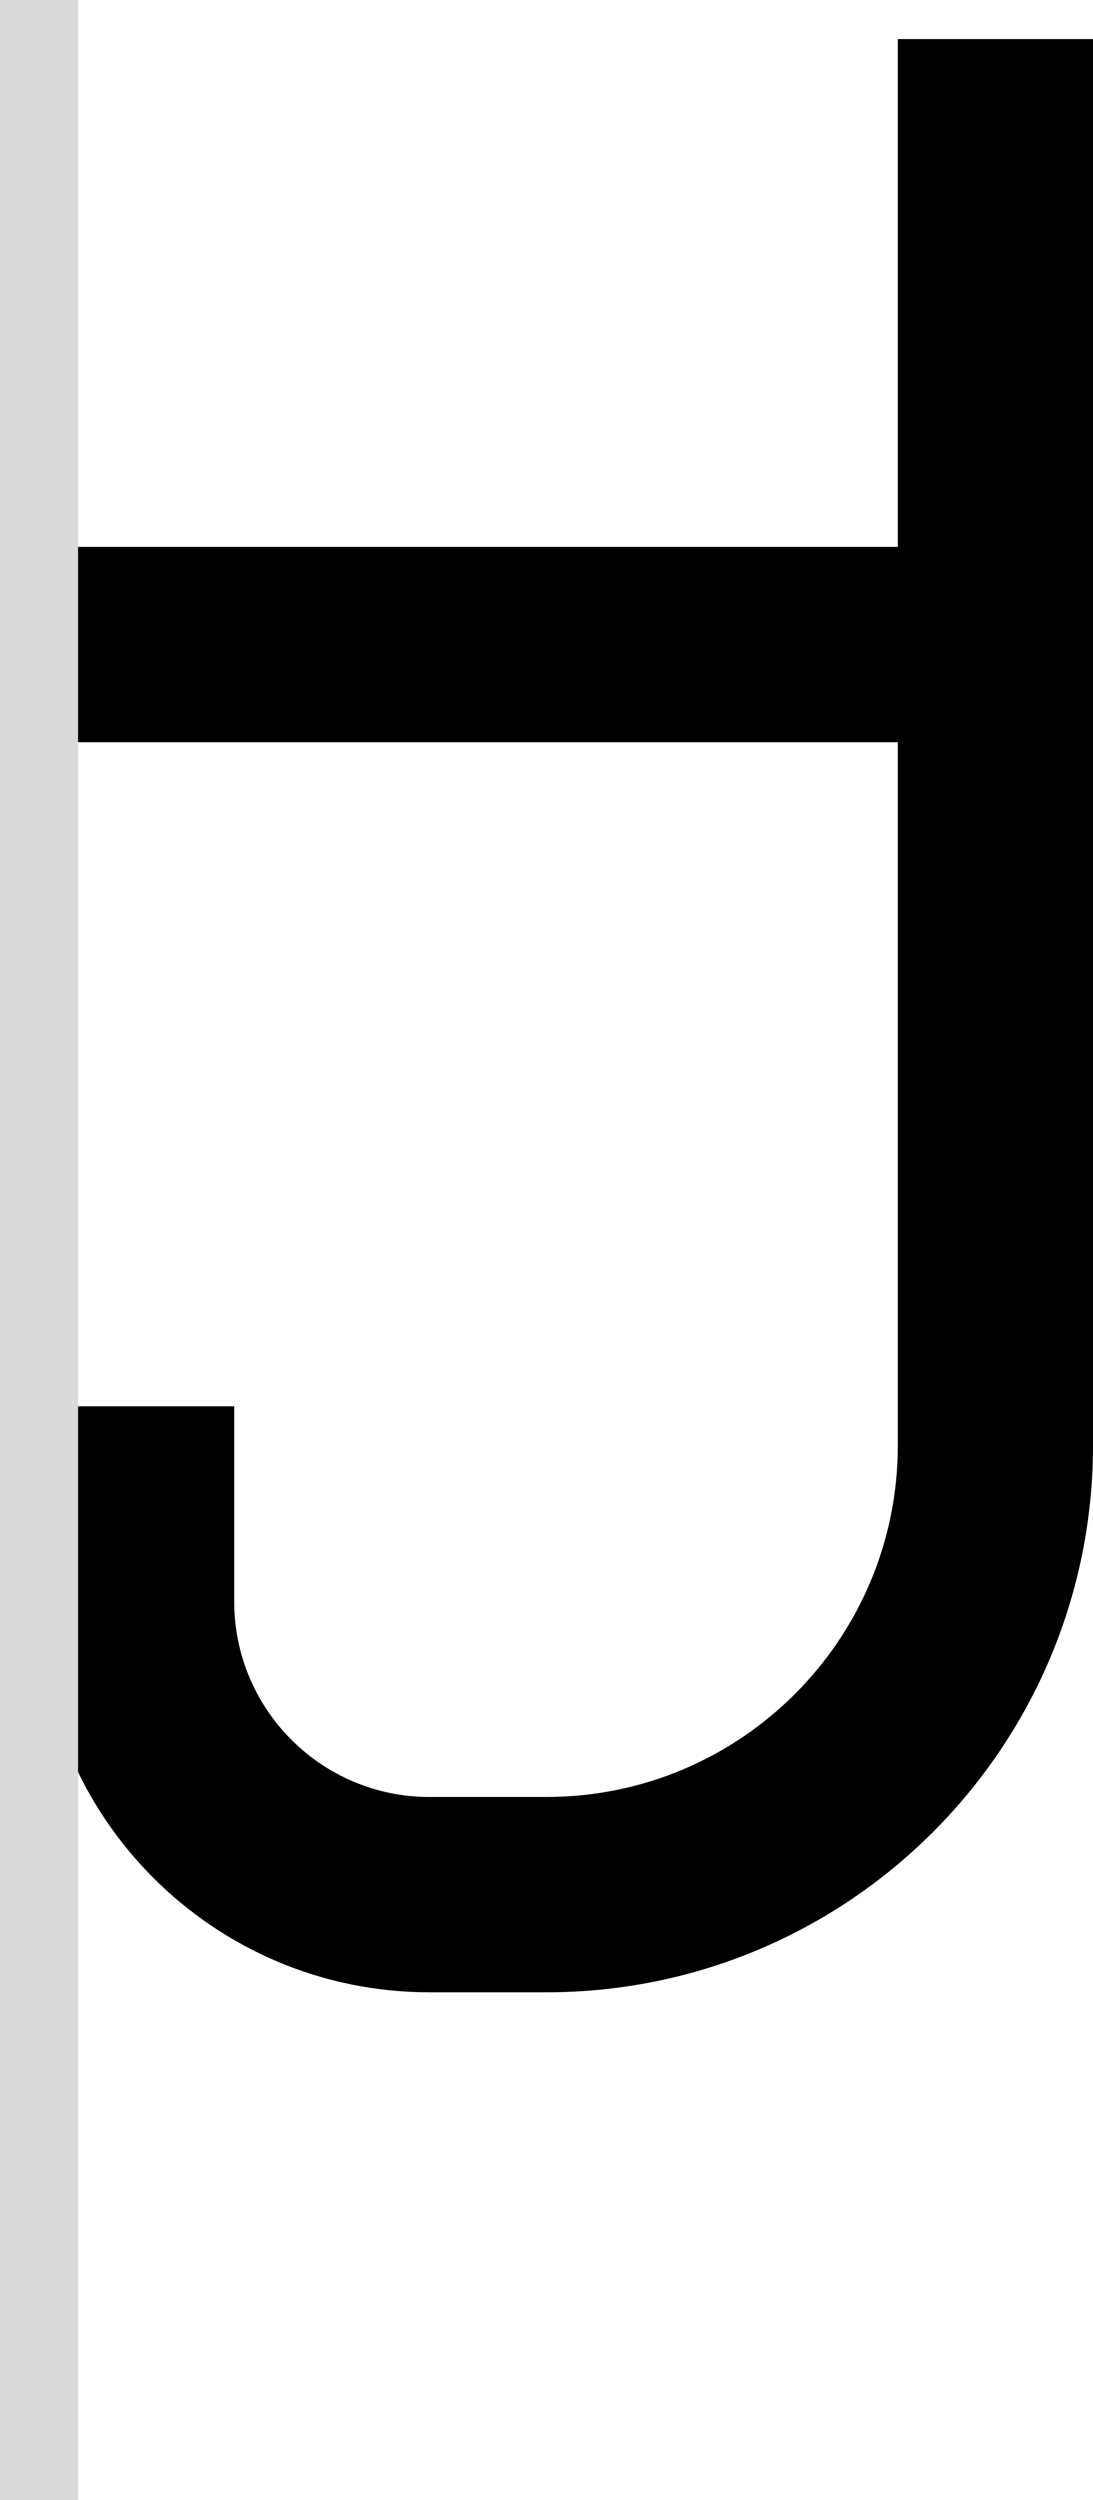 <svg width="28" height="64" viewBox="0 0 28 64" fill="none" xmlns="http://www.w3.org/2000/svg">
<path d="M23 1H28V37C28 44.732 21.732 51 14 51H11C5.477 51 1 46.523 1 41V36H6V41C6 43.761 8.239 46 11 46H14C18.971 46 23 41.971 23 37V19H0V14H23V1Z" fill="black"/>
<rect width="2" height="64" fill="#D9D9D9"/>
</svg>
